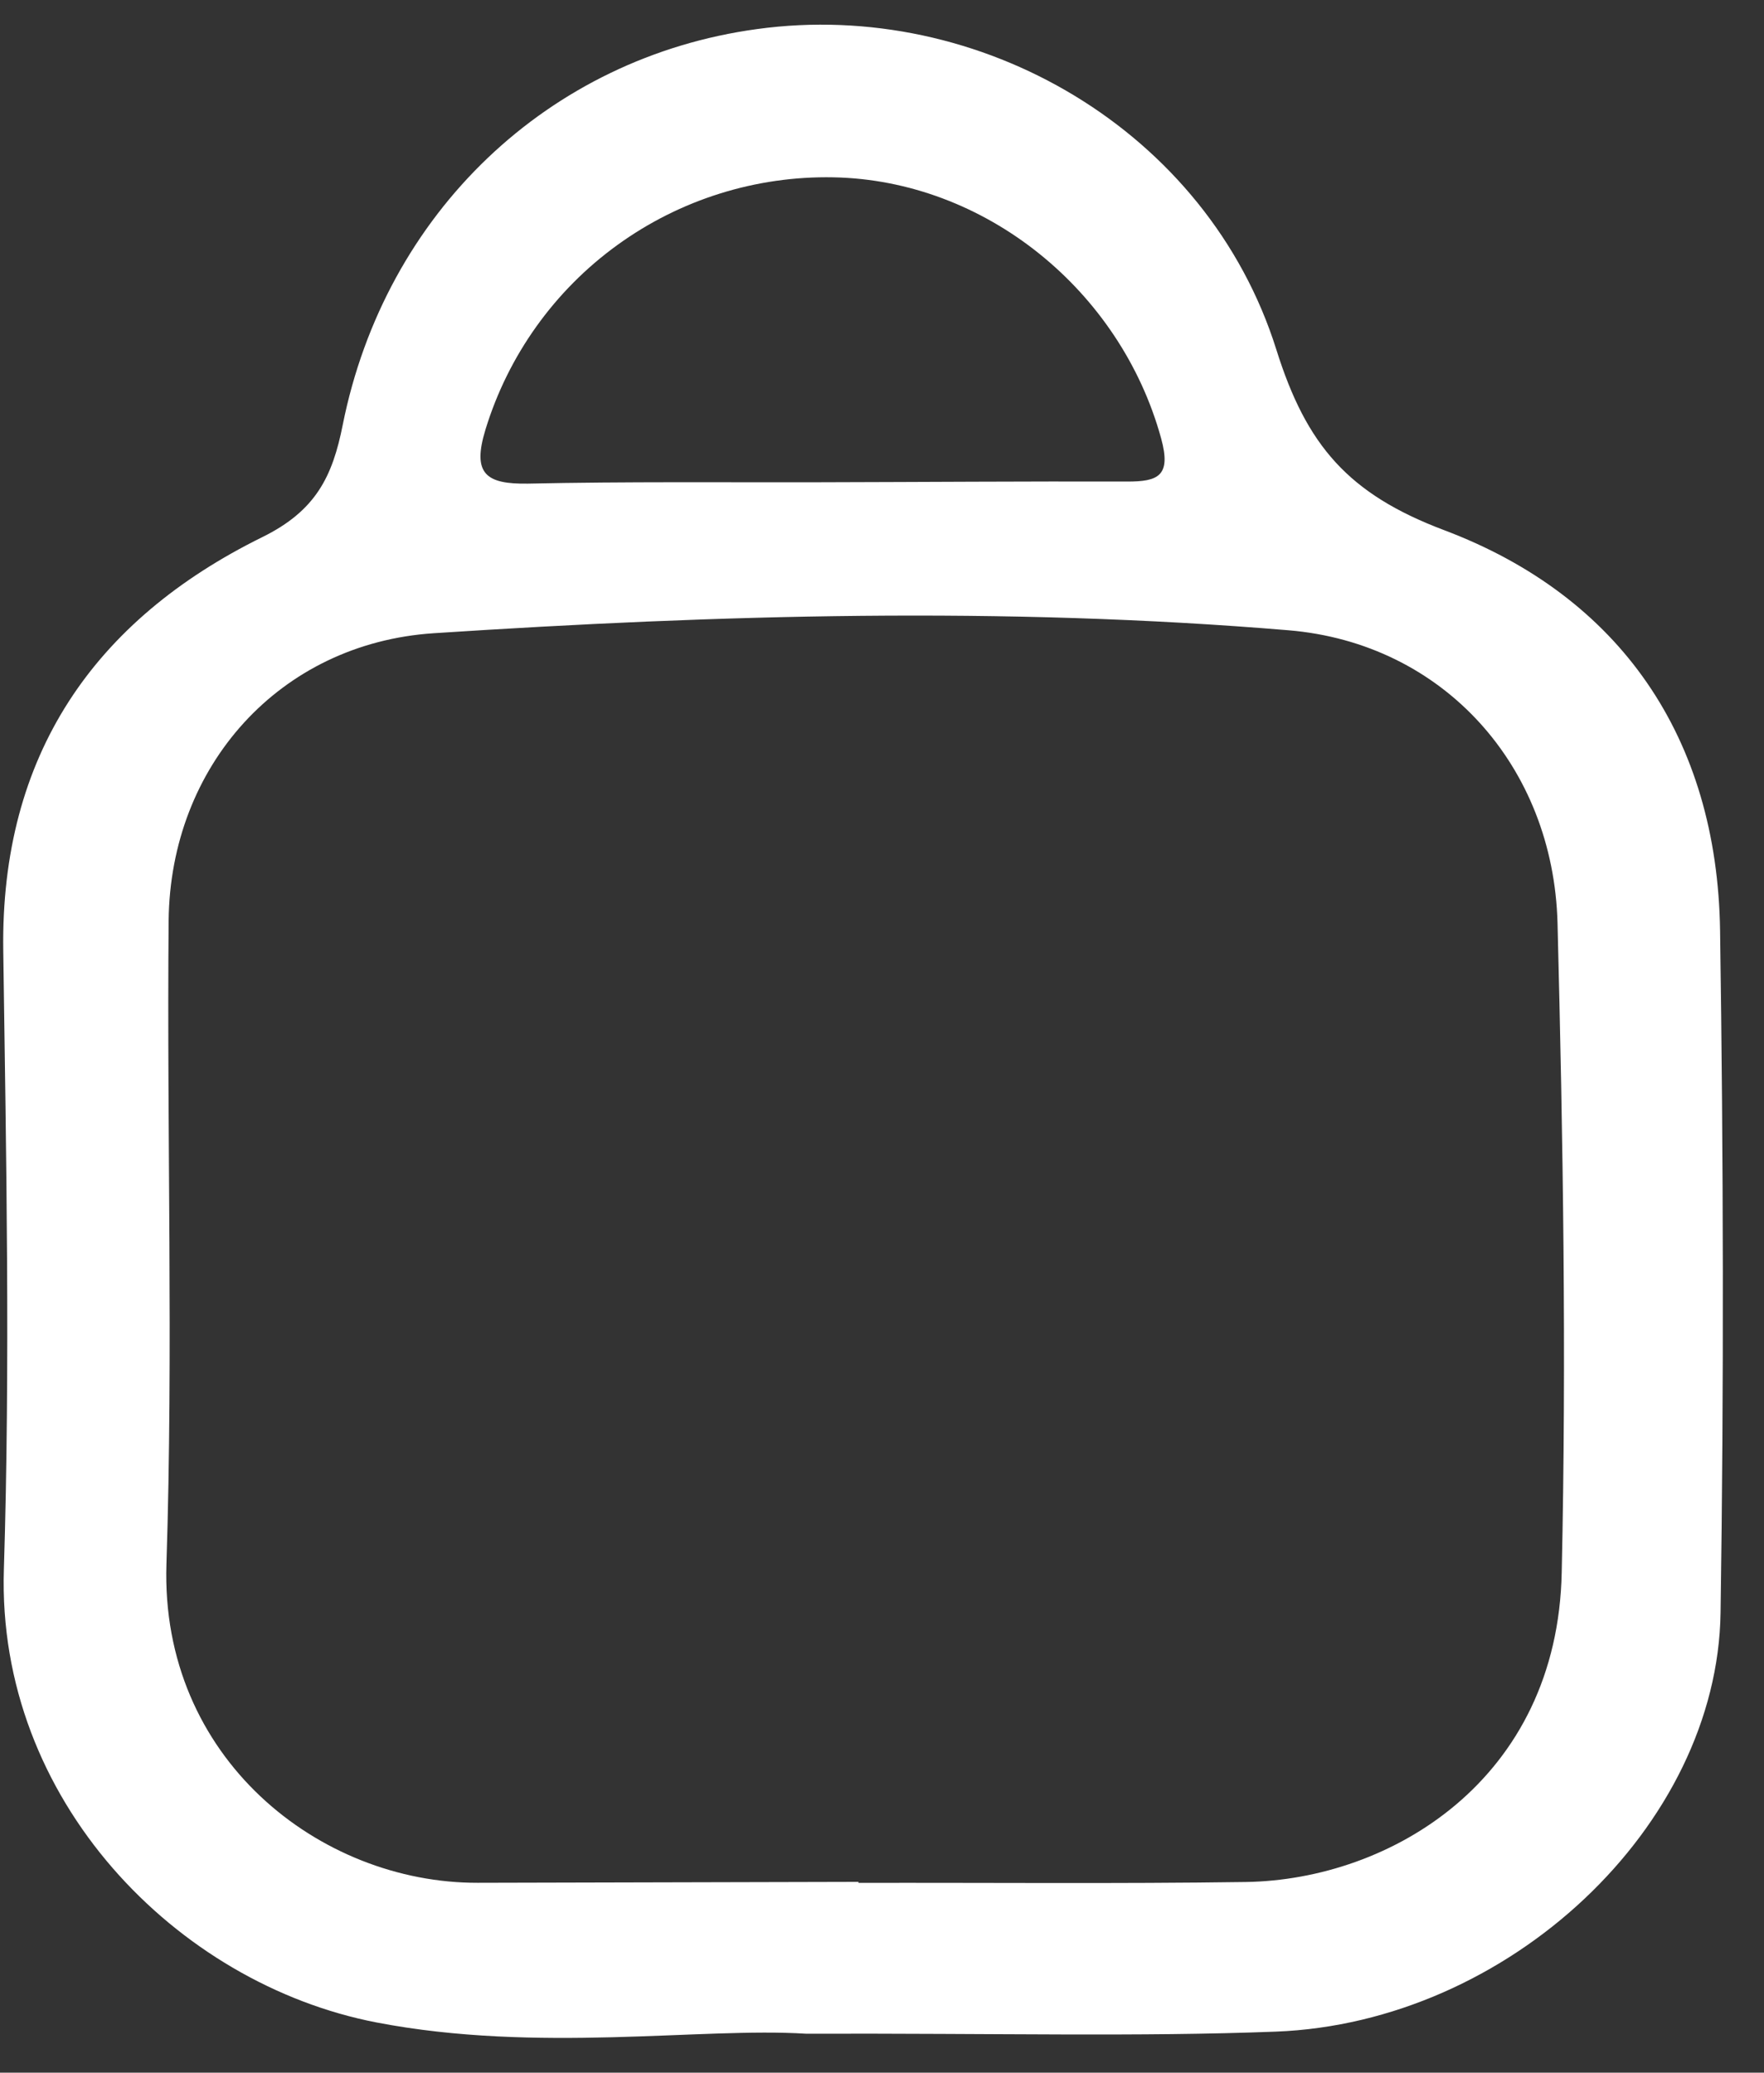 <svg width="40" height="47" viewBox="0 0 40 47" fill="none" xmlns="http://www.w3.org/2000/svg">
<rect x="0" y="0" width="40" height="47" fill="#333333" stroke="none"/>
<path d="M39.004 21.104C38.941 16.727 36.739 13.526 32.744 12.021C30.572 11.201 29.624 10.101 28.943 7.931C27.381 2.956 22.219 -0.036 17.168 0.659C12.441 1.302 8.736 4.82 7.772 9.633C7.541 10.8 7.166 11.58 5.95 12.179C2.129 14.061 0.011 17.131 0.074 21.552C0.14 26.232 0.233 30.916 0.088 35.59C-0.076 40.812 4.001 44.986 8.538 45.862C12.19 46.565 15.893 45.968 18.272 46.117C22.695 46.106 25.812 46.189 28.927 46.07C34.208 45.868 38.947 41.413 39.015 36.568C39.092 31.41 39.079 26.253 39.004 21.104ZM11.009 9.739C11.524 8.058 12.572 6.59 13.995 5.559C15.418 4.527 17.139 3.987 18.897 4.021C22.334 4.086 25.405 6.579 26.329 9.939C26.565 10.797 26.26 10.92 25.561 10.92C23.244 10.913 20.927 10.931 18.622 10.936C16.407 10.941 14.199 10.919 11.973 10.967C11.019 10.982 10.7 10.746 11.009 9.739ZM35.413 35.654C35.319 40.358 31.537 42.627 28.247 42.677C25.324 42.719 22.394 42.69 19.466 42.697L19.466 42.674C16.586 42.681 13.708 42.688 10.831 42.695C7.25 42.703 3.631 39.87 3.774 35.464C3.931 30.606 3.781 25.741 3.824 20.877C3.858 17.374 6.337 14.588 9.837 14.359C16.289 13.937 22.753 13.753 29.215 14.292C32.737 14.585 35.223 17.378 35.318 20.929C35.443 25.841 35.522 30.742 35.413 35.654Z" fill="white"/>
</svg>
